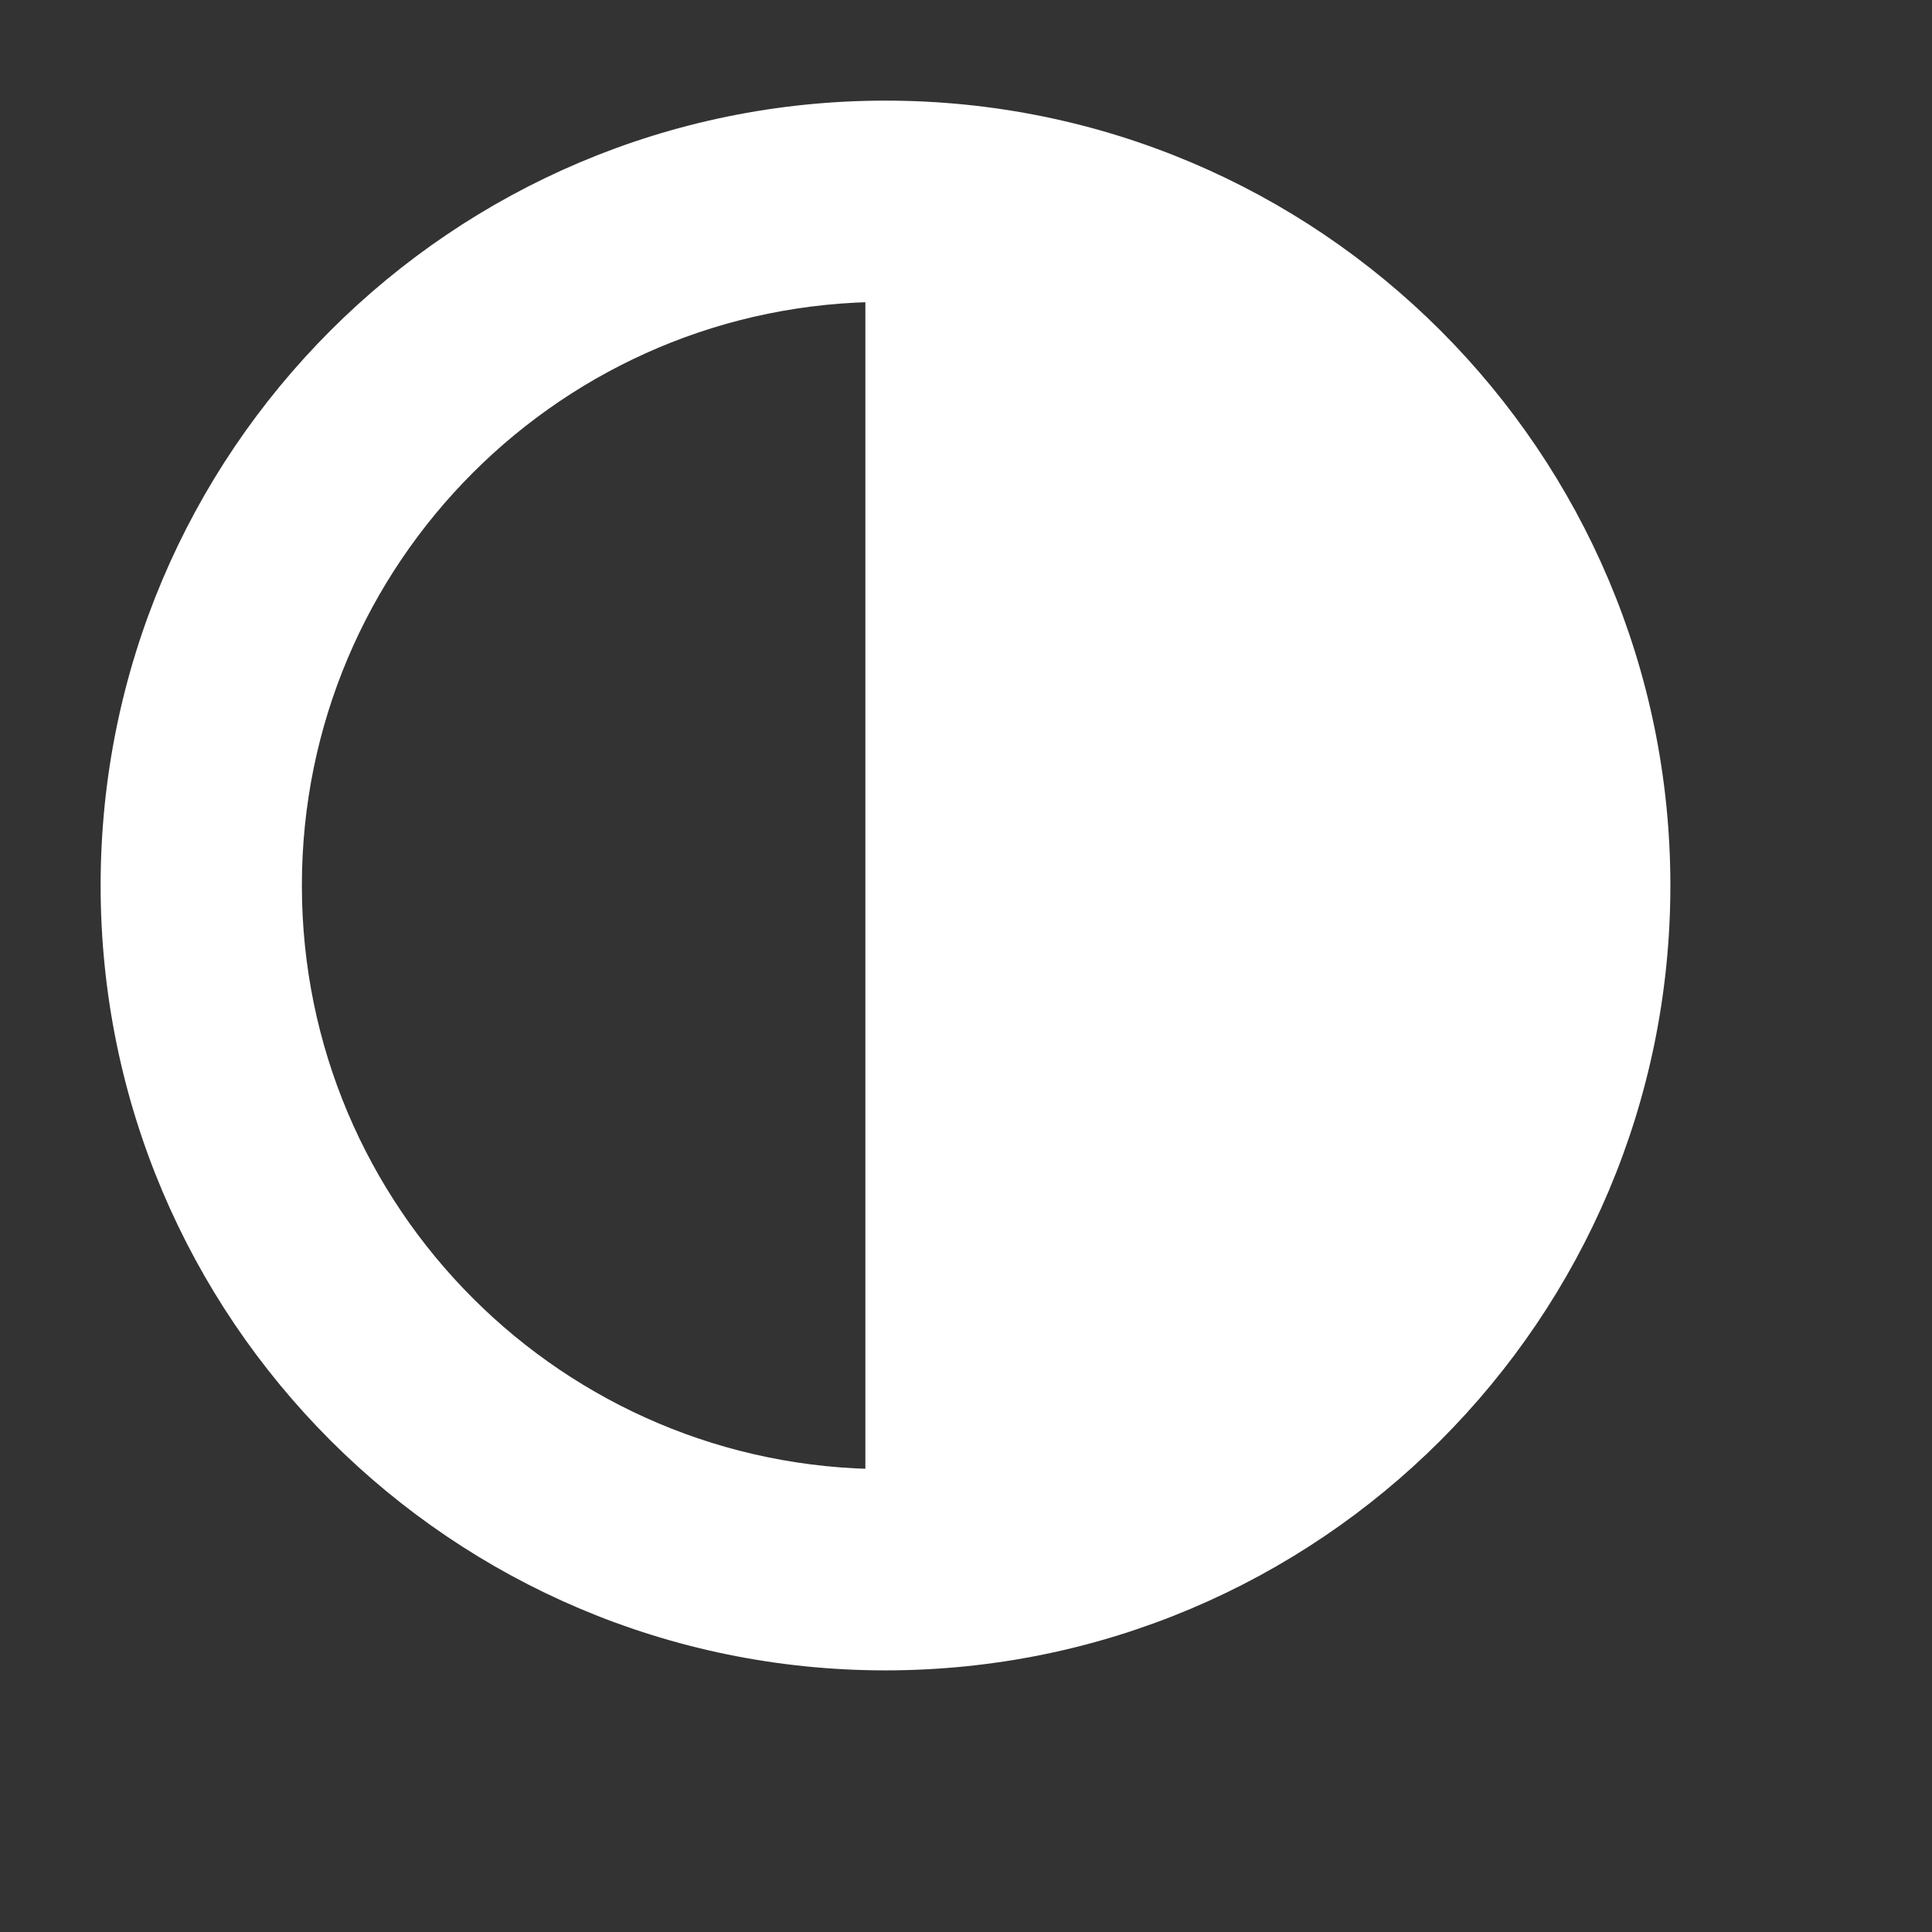 <svg width="24" height="24" viewBox="0 0 48 48" fill="#ffffff80" stroke-width = "1" stroke = "#ffffff80" xmlns="http://www.w3.org/2000/svg">
  <rect x="0" y="0" width="48" height="48" fill="#333333" stroke="none"/>
  <path d="M22 41C32.493 41 41 32.493 41 22C41 11.507 32.493 3 22
  3C11.507 3 3 11.507 3 22C3 32.493 11.507 41 22 41ZM7 22C7
  13.716 13.716 7 22 7V37C13.716 37 7 30.284 7 22Z"/>
</svg>
